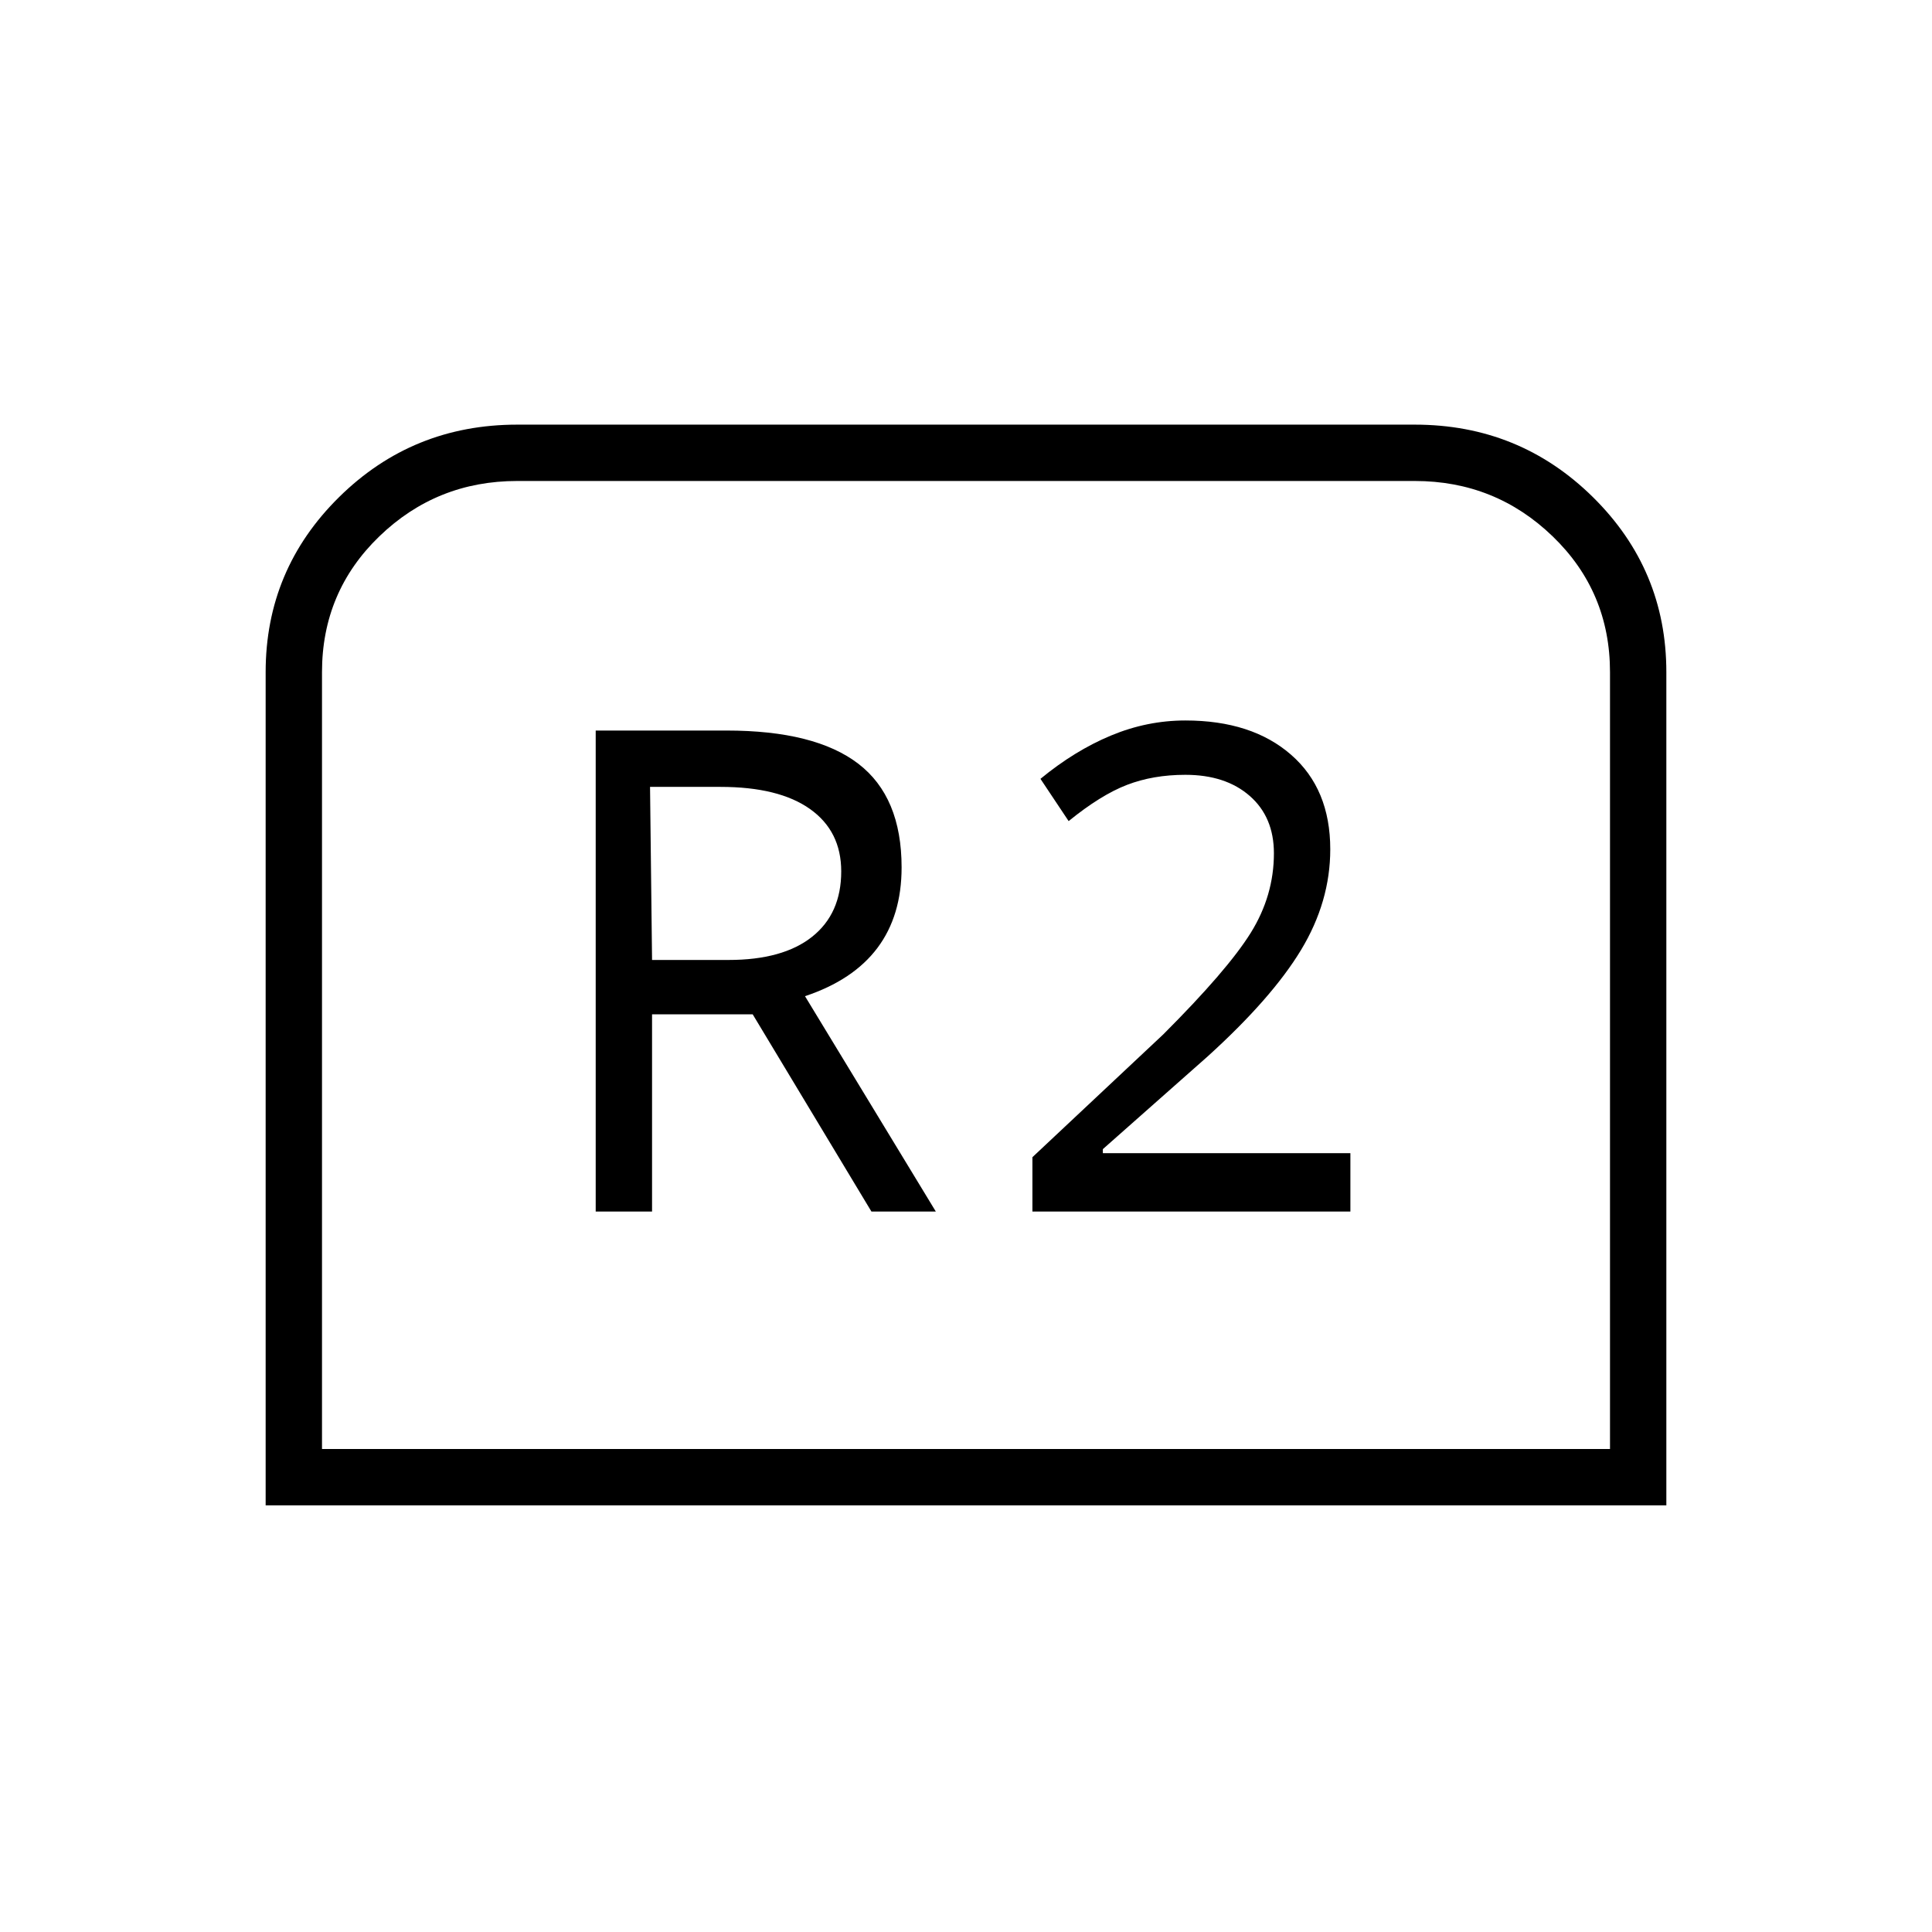 <svg xmlns="http://www.w3.org/2000/svg" height="24" viewBox="0 -960 960 960" width="24"><path d="M132-212v-414q0-51 36.5-87t88.5-36h446q52 0 88.5 36t36.5 87v414H132Zm28-28h640v-386q0-40-28.5-67.5T703-721H257q-40 0-68.5 27.5T160-626v386Zm0 0h640-640Zm136-118h28v-98h50l59 98h32l-65-107q24-8 36-24t12-40q0-35-21.5-51.5T361-597h-65v239Zm28-125-1-86h35q29 0 44.5 11t15.5 31q0 21-14.5 32.5T362-483h-38Zm189 125h158v-29H548v-2l52-46q32-29 46.5-53t14.5-50q0-30-19.5-47T589-602q-19 0-37 7.5T517-573l14 21q16-13 29-18t29-5q20 0 32 10.5t12 28.5q0 21-11.5 39.5T578-446l-65 61v27Z"/></svg>